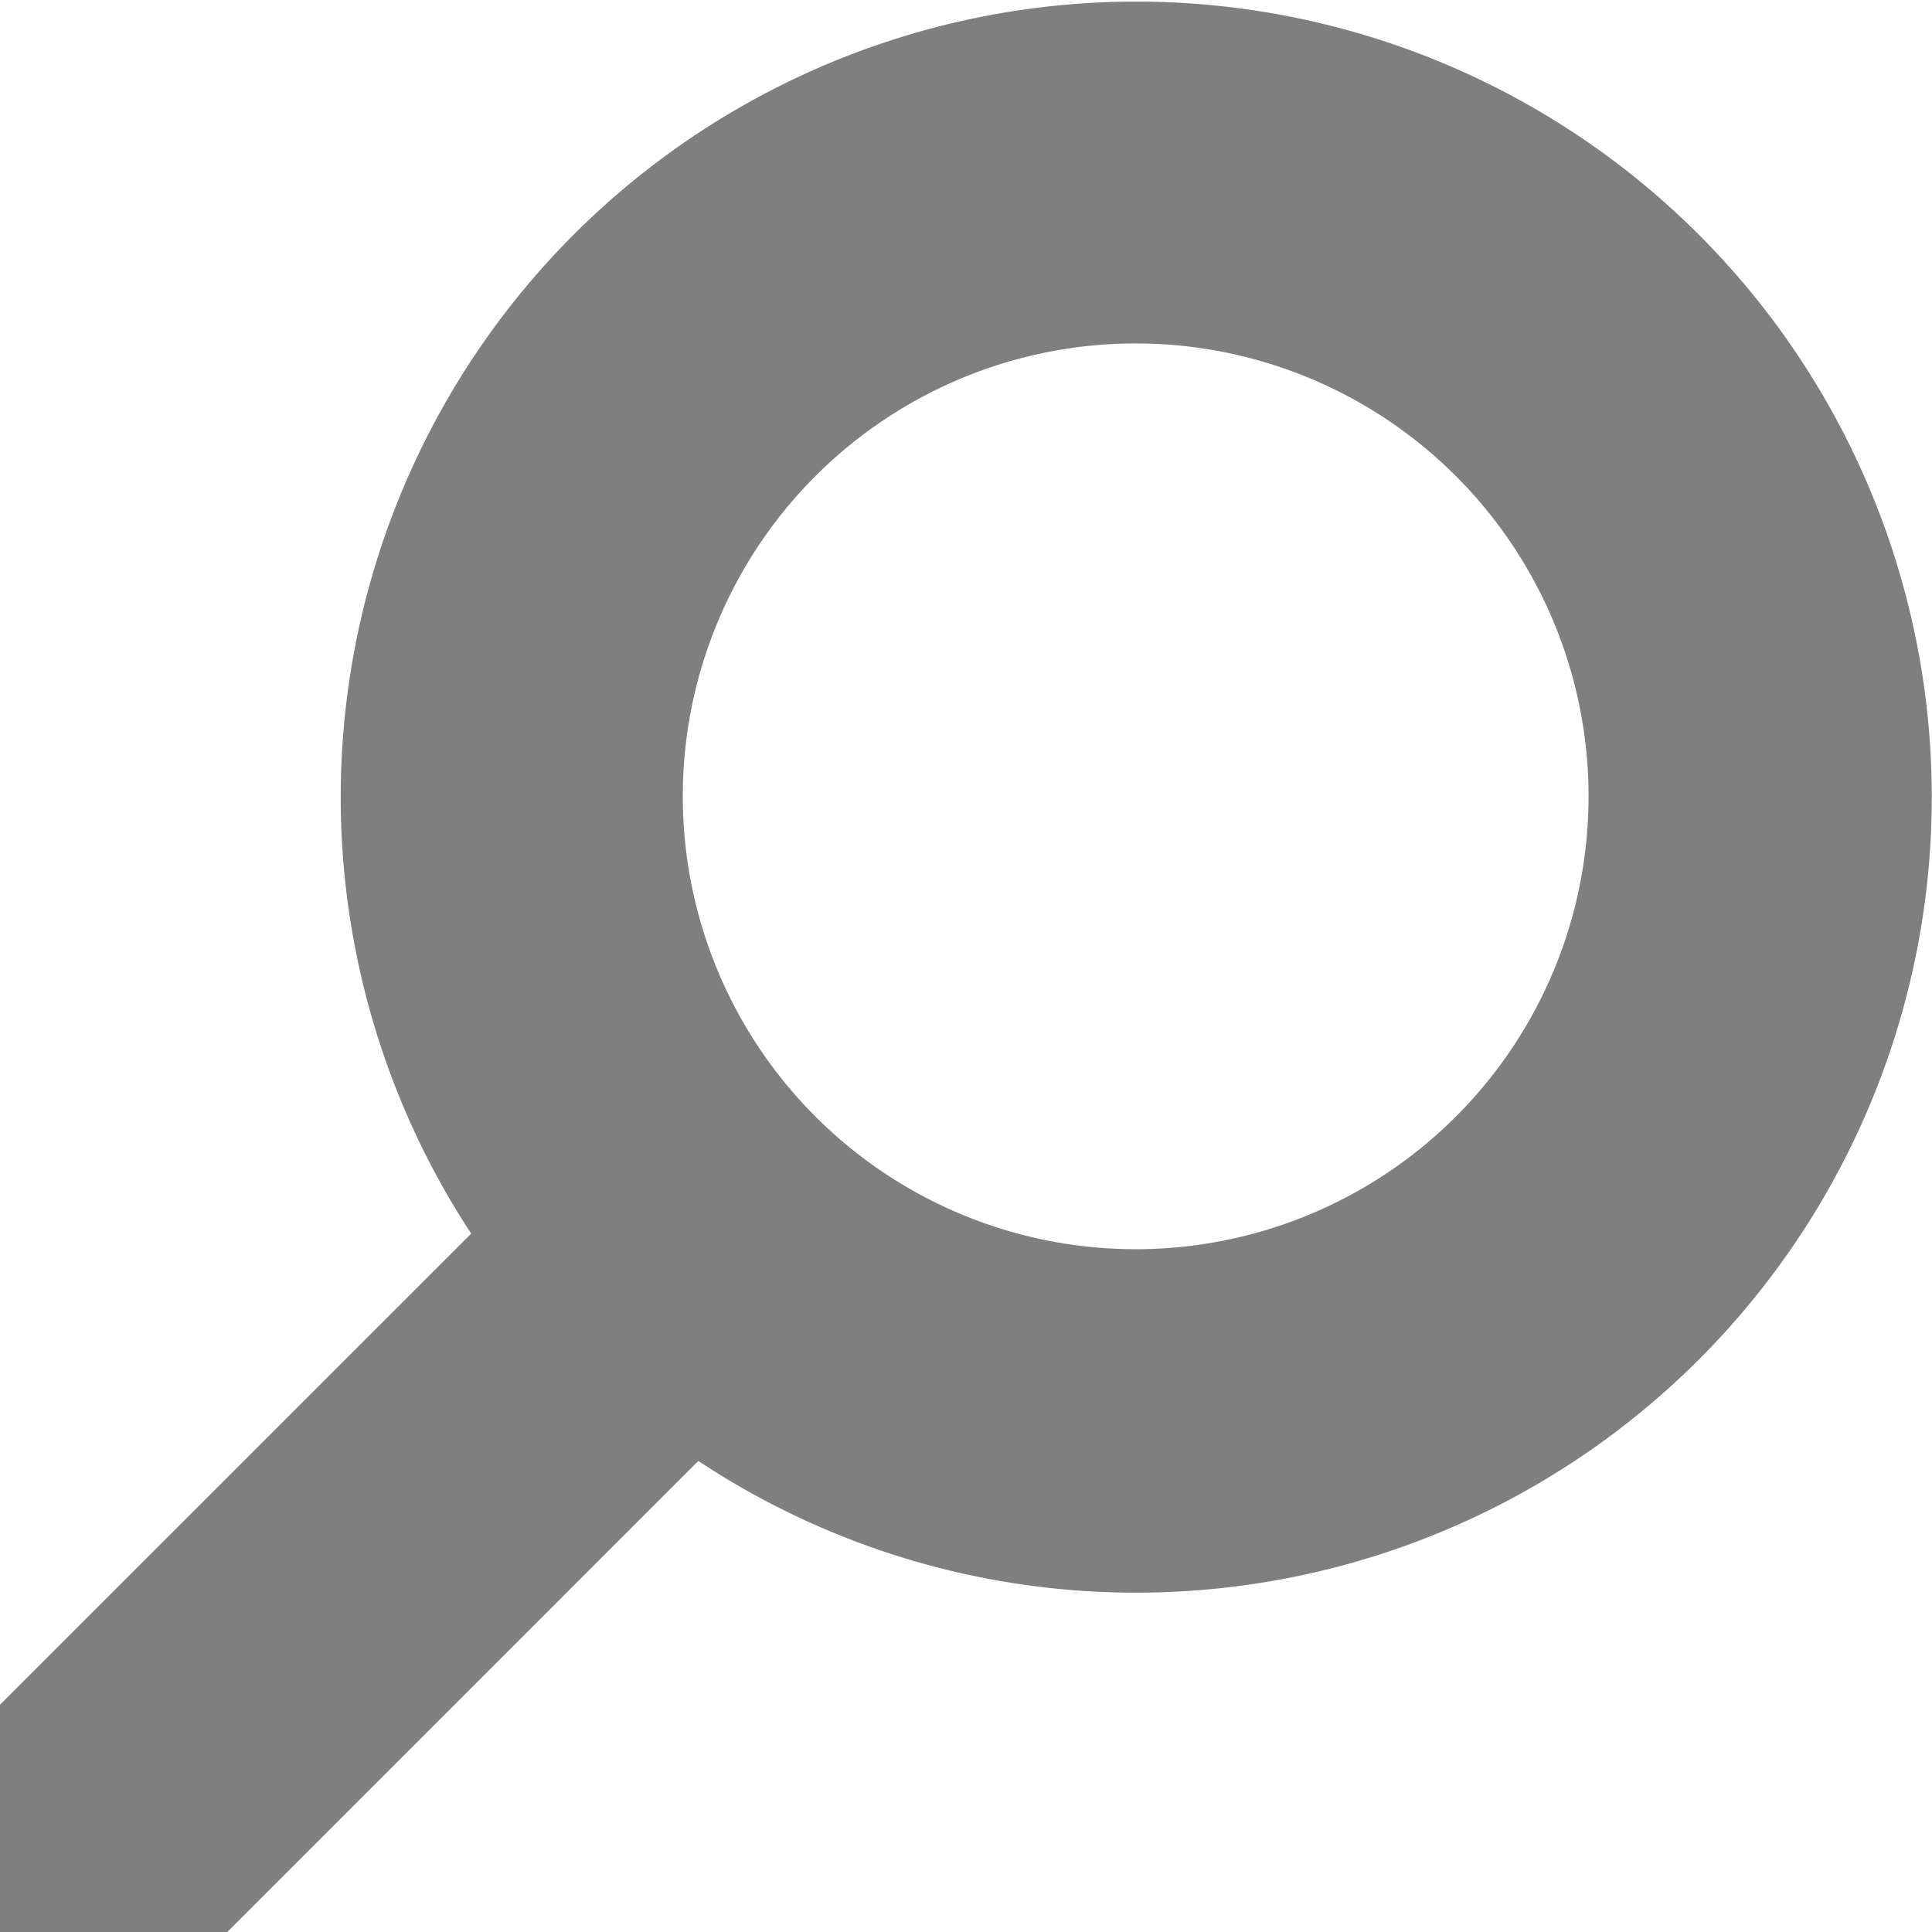 <svg xmlns="http://www.w3.org/2000/svg" width="17" height="17" viewBox="0 0 17 17">
  <defs>
    <style>
      .cls-1 {
        fill-rule: evenodd;
        opacity: 0.5;
      }
    </style>
  </defs>
  <path id="Search" class="cls-1" d="M393.993,81.014a6.965,6.965,0,0,1-3.848-1.159L386,84h-2V82l4.146-4.145A7,7,0,1,1,393.993,81.014Zm0-10.992a3.985,3.985,0,1,0,3.985,3.986A3.985,3.985,0,0,0,393.993,70.022Z" transform="translate(-384 -67)"/>
</svg>
